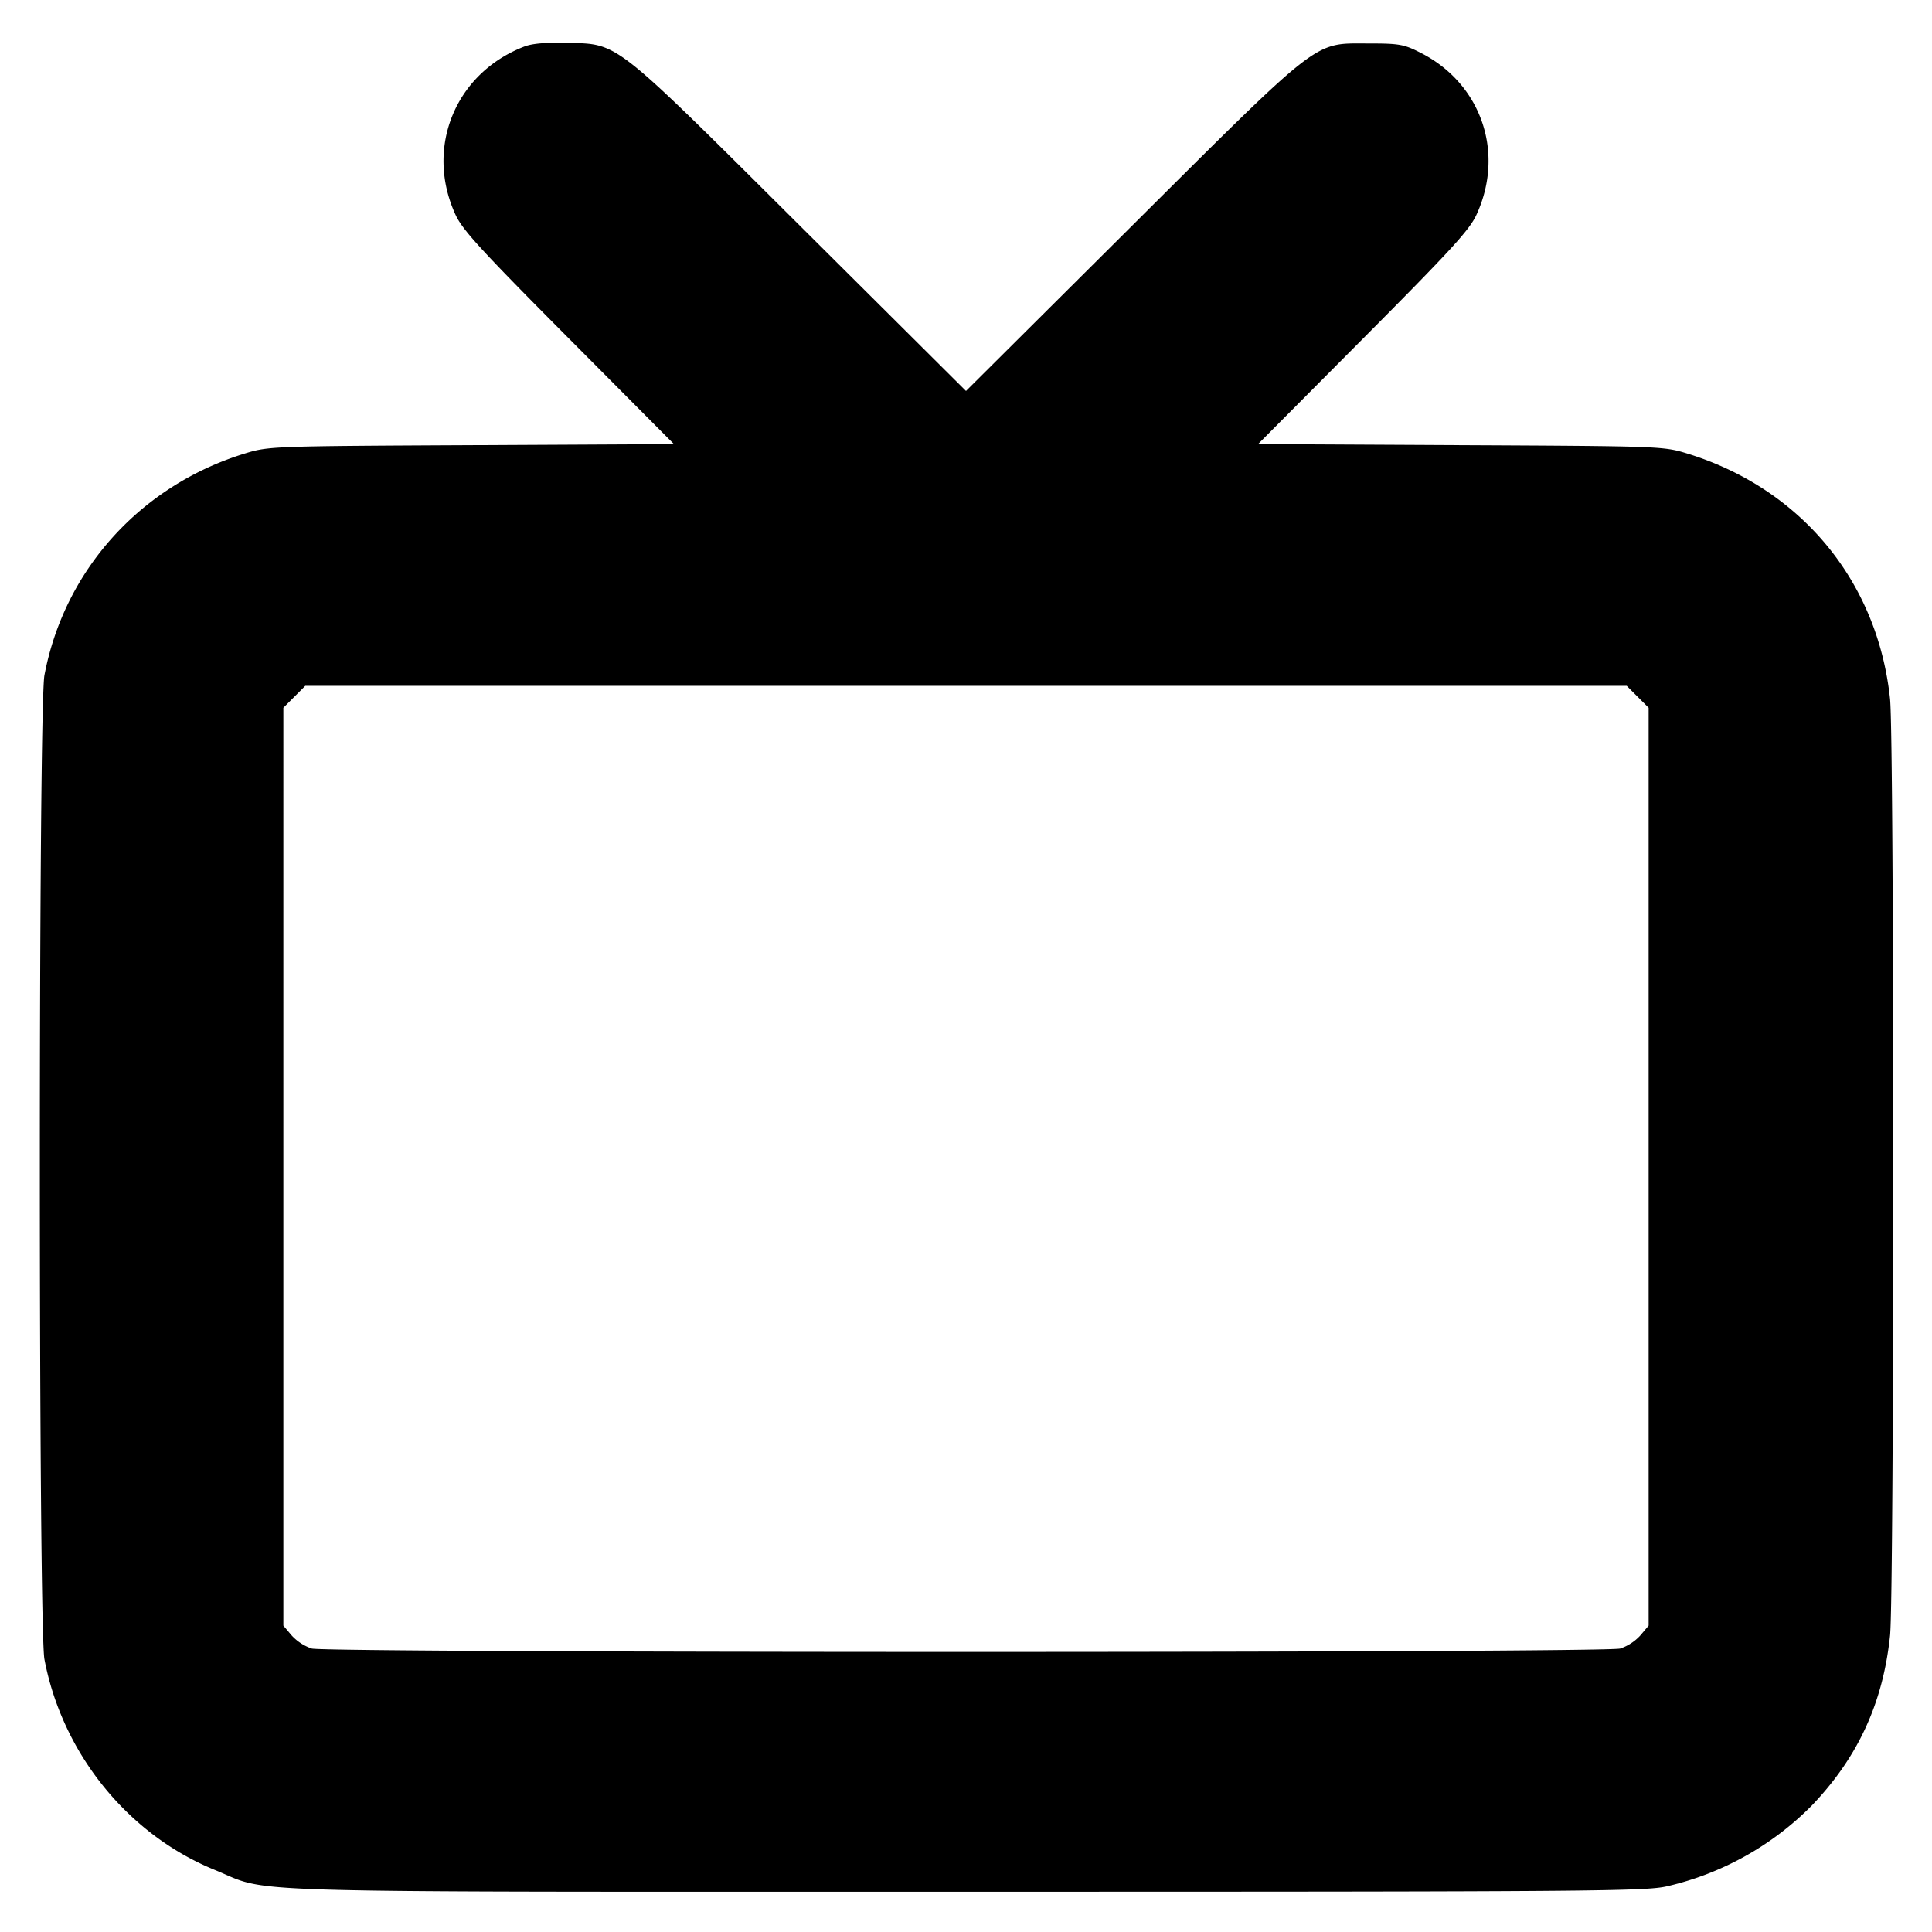 <svg xmlns="http://www.w3.org/2000/svg" width="24" height="24" fill="none" stroke="currentColor" stroke-linecap="round" stroke-linejoin="round" stroke-width="3"><path fill="#000" fill-rule="evenodd" stroke="none" d="M6.516.577c-.859.329-1.24 1.255-.859 2.087.087.191.31.435 1.409 1.54l1.306 1.313-2.516.013c-2.473.012-2.521.014-2.809.102C1.749 6.029.8 7.078.552 8.388c-.076.398-.076 11.826 0 12.224.221 1.168 1.036 2.177 2.116 2.617.719.293-.04.271 9.332.271 7.775 0 8.442-.005 8.71-.068a3.7 3.7 0 0 0 1.798-1.004c.573-.6.883-1.272.971-2.111.053-.508.053-11.126 0-11.634-.154-1.465-1.109-2.617-2.526-3.051-.288-.088-.336-.09-2.809-.102l-2.516-.013 1.306-1.313c1.099-1.105 1.322-1.349 1.409-1.54.353-.771.057-1.627-.695-2.008C17.44.55 17.384.54 17 .54c-.69 0-.565-.097-2.95 2.277L12 4.857l-2.05-2.04C7.594.472 7.693.55 7.042.532q-.382-.01-.526.045m13.828 8.079.136.136v11.402l-.103.122a.6.6 0 0 1-.25.163c-.204.056-16.05.056-16.254 0a.6.6 0 0 1-.25-.163l-.103-.122V8.792l.136-.136.136-.136h16.416z"/></svg>